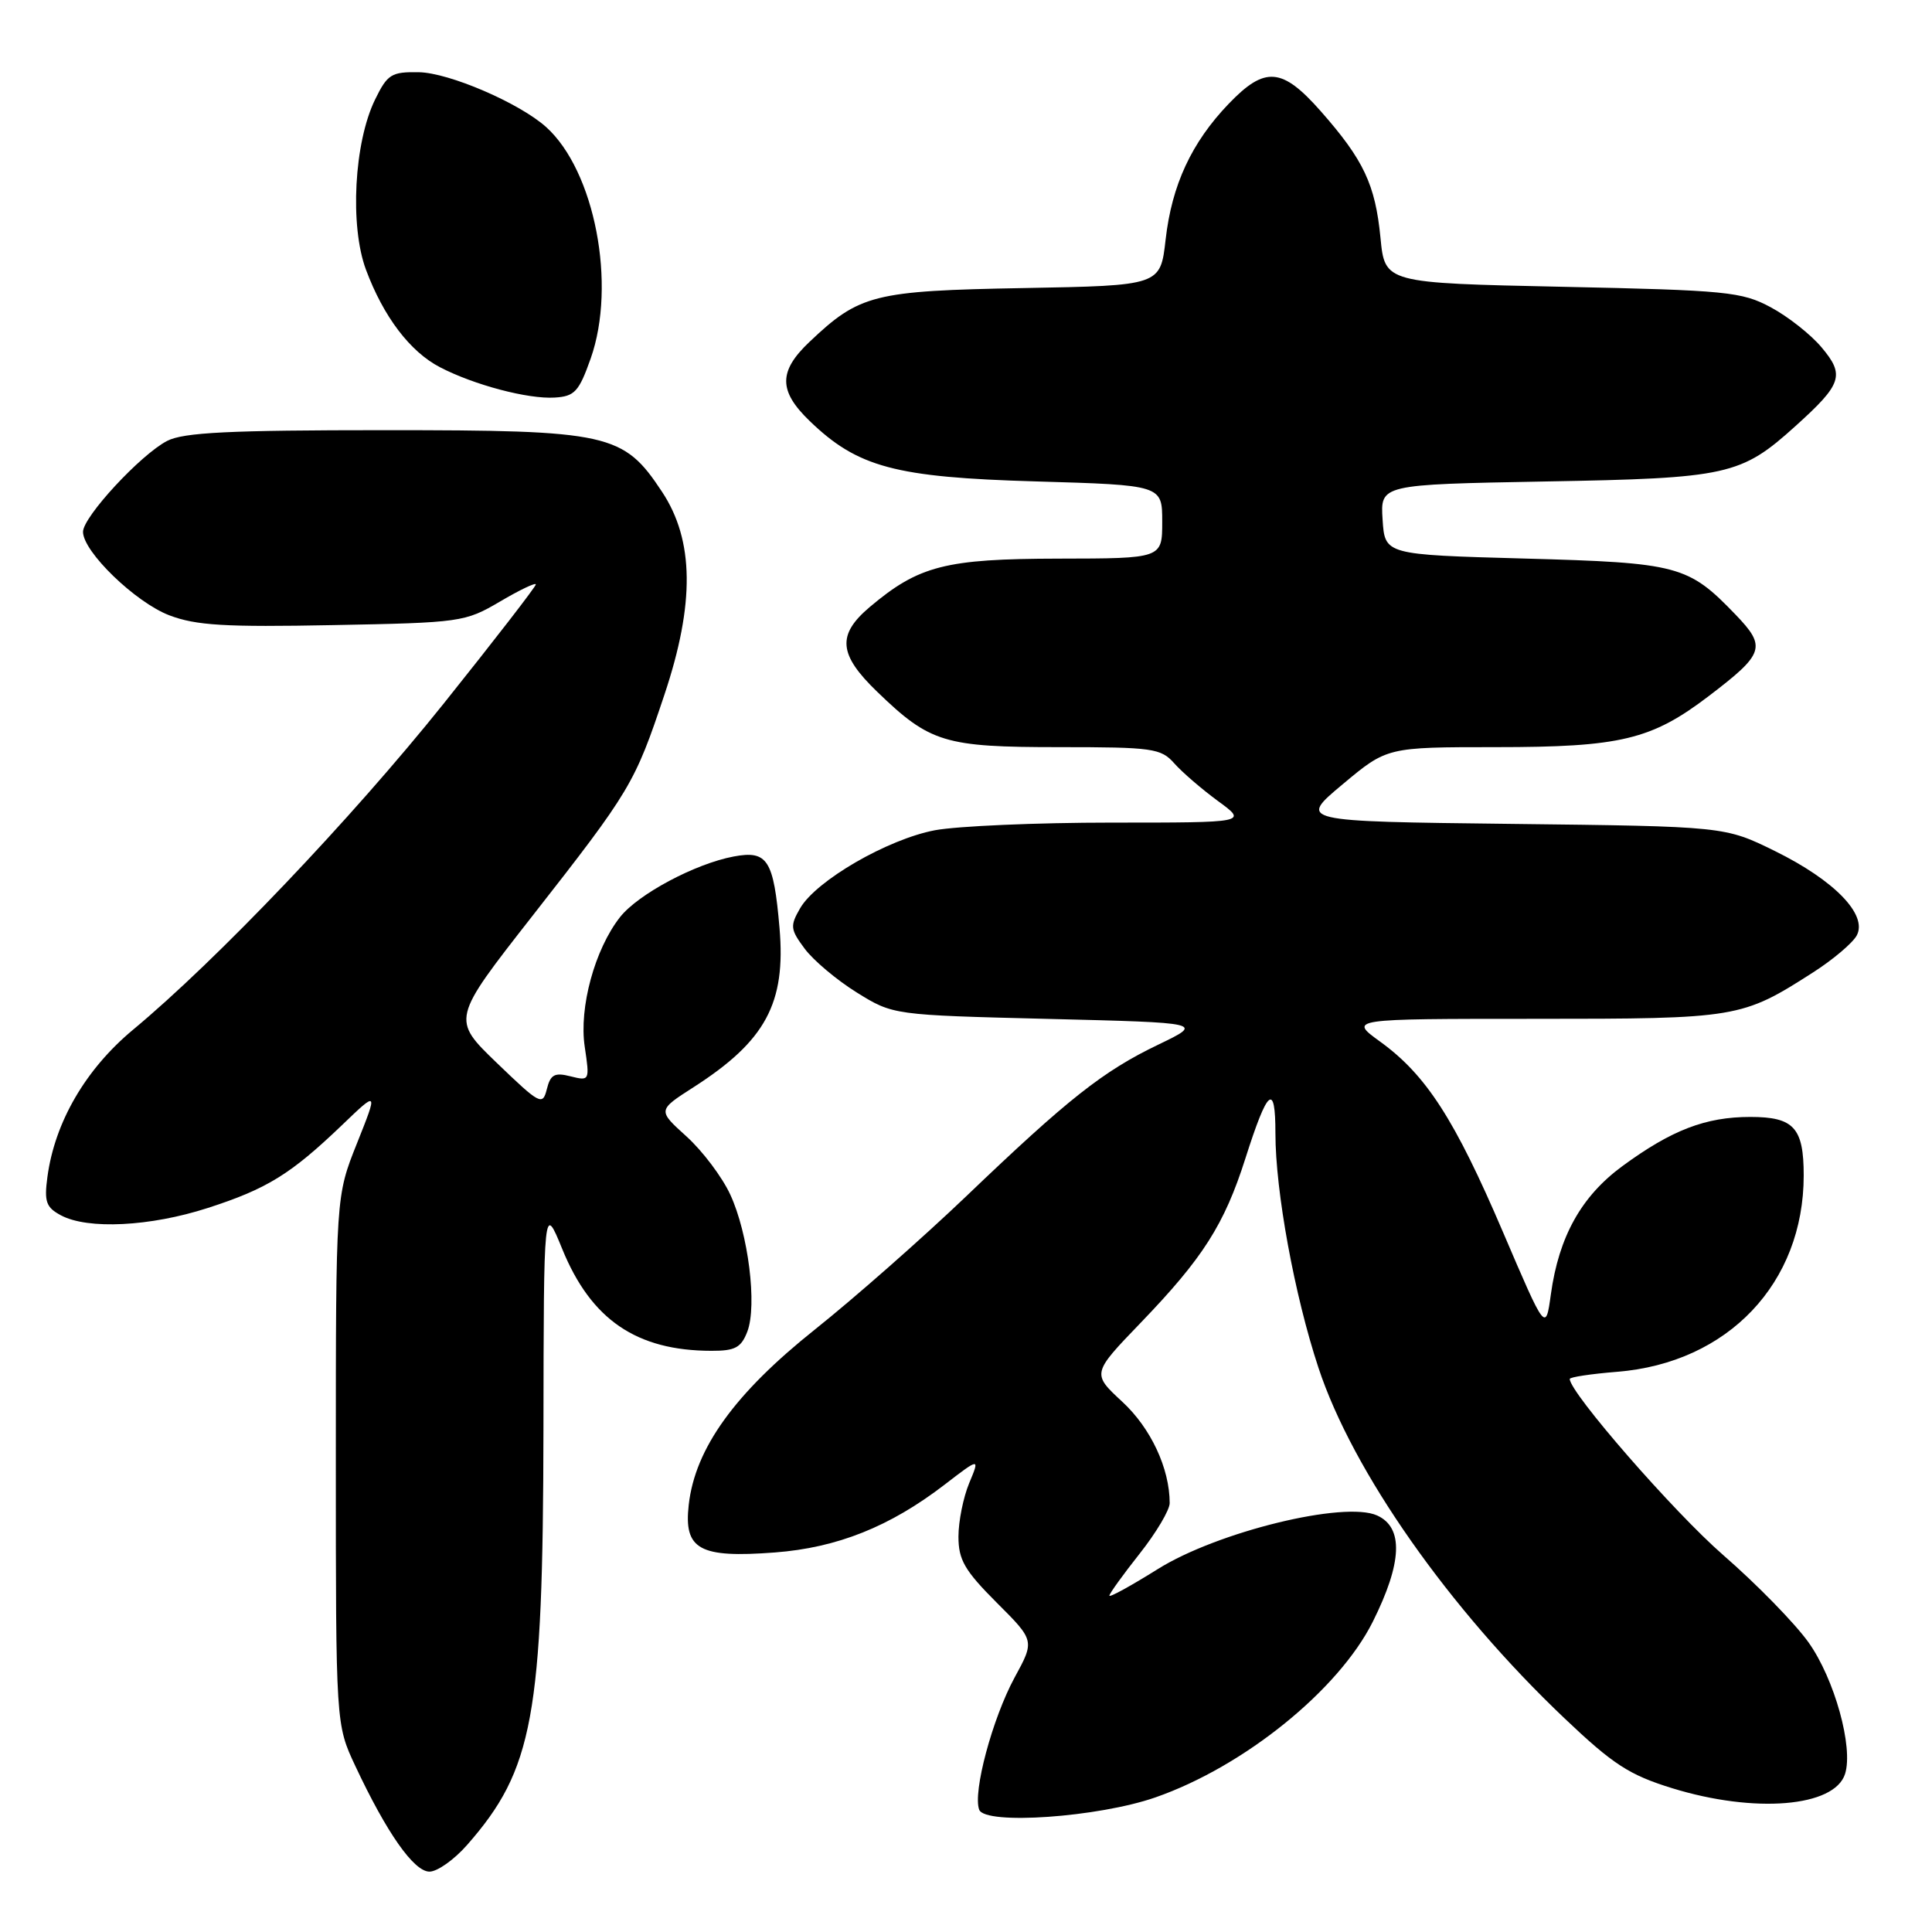 <?xml version="1.0" encoding="UTF-8" standalone="no"?>
<!DOCTYPE svg PUBLIC "-//W3C//DTD SVG 1.1//EN" "http://www.w3.org/Graphics/SVG/1.1/DTD/svg11.dtd" >
<svg xmlns="http://www.w3.org/2000/svg" xmlns:xlink="http://www.w3.org/1999/xlink" version="1.1" viewBox="0 0 256 256">
 <g >
 <path fill="currentColor"
d=" M 61.89 244.47 C 70.66 234.48 71.95 227.46 72.01 189.50 C 72.05 159.50 72.05 159.50 74.50 165.50 C 78.32 174.87 84.35 178.98 94.27 178.99 C 97.41 179.00 98.21 178.57 99.03 176.43 C 100.34 172.97 99.16 163.45 96.76 158.28 C 95.69 155.96 93.08 152.50 90.97 150.59 C 87.13 147.12 87.13 147.12 91.87 144.08 C 101.45 137.94 104.15 132.94 103.29 122.96 C 102.51 113.91 101.70 112.65 97.22 113.49 C 92.11 114.45 84.56 118.48 82.16 121.52 C 78.81 125.78 76.70 133.52 77.48 138.70 C 78.15 143.21 78.13 143.25 75.60 142.62 C 73.49 142.08 72.94 142.38 72.46 144.31 C 71.90 146.54 71.57 146.36 65.85 140.86 C 59.83 135.06 59.83 135.06 70.53 121.39 C 83.58 104.72 84.10 103.85 88.04 92.05 C 92.08 79.97 91.98 71.59 87.72 65.16 C 82.60 57.41 80.75 57.00 50.99 57.00 C 30.38 57.00 24.32 57.30 22.15 58.42 C 18.62 60.25 11.00 68.49 11.00 70.47 C 11.00 73.10 17.94 79.81 22.43 81.53 C 25.97 82.88 29.82 83.11 44.12 82.83 C 61.06 82.51 61.62 82.43 66.25 79.71 C 68.86 78.17 71.00 77.15 71.00 77.44 C 71.00 77.73 65.50 84.84 58.78 93.24 C 46.56 108.50 28.70 127.25 17.61 136.46 C 11.34 141.68 7.25 148.70 6.28 155.97 C 5.84 159.24 6.11 159.99 8.08 161.04 C 11.63 162.94 19.91 162.53 27.54 160.06 C 35.38 157.53 38.52 155.59 45.30 149.10 C 50.09 144.50 50.09 144.50 47.30 151.50 C 44.50 158.50 44.50 158.50 44.50 193.50 C 44.50 228.50 44.50 228.50 47.08 234.00 C 51.24 242.87 54.84 248.00 56.91 248.00 C 57.95 248.00 60.19 246.41 61.89 244.47 Z  M 153.11 238.16 C 164.84 234.07 177.37 223.94 181.90 214.89 C 185.81 207.07 186.00 202.41 182.48 200.81 C 178.17 198.84 161.29 202.97 153.40 207.92 C 149.88 210.12 147.00 211.71 147.00 211.43 C 147.00 211.16 148.80 208.66 151.00 205.88 C 153.20 203.10 155.00 200.07 154.99 199.16 C 154.98 194.56 152.49 189.24 148.72 185.75 C 144.67 182.00 144.67 182.00 151.17 175.25 C 159.39 166.71 162.23 162.26 165.02 153.50 C 167.98 144.21 169.00 143.36 169.00 150.17 C 169.00 157.85 171.53 171.65 174.70 181.23 C 179.24 194.98 192.01 213.17 207.31 227.69 C 213.74 233.80 215.89 235.19 221.55 236.94 C 232.50 240.32 243.09 239.45 244.48 235.05 C 245.60 231.53 243.08 222.47 239.65 217.64 C 237.86 215.12 232.77 209.91 228.34 206.06 C 221.80 200.37 208.00 184.53 208.00 182.72 C 208.00 182.47 210.83 182.05 214.28 181.77 C 228.97 180.59 239.00 170.03 239.00 155.75 C 239.00 149.43 237.70 148.00 231.93 148.00 C 226.00 148.00 221.50 149.73 214.97 154.52 C 209.54 158.51 206.56 163.84 205.50 171.49 C 204.81 176.48 204.81 176.48 199.15 163.25 C 192.77 148.33 188.98 142.45 182.90 138.04 C 178.70 135.00 178.70 135.00 203.38 135.00 C 230.26 135.00 230.79 134.91 240.27 128.83 C 242.91 127.14 245.50 124.94 246.03 123.95 C 247.49 121.21 243.08 116.66 235.21 112.78 C 228.55 109.50 228.55 109.50 200.28 109.17 C 172.02 108.84 172.02 108.84 177.91 103.92 C 183.79 99.00 183.79 99.00 198.22 99.00 C 214.74 99.00 218.82 98.02 226.41 92.24 C 233.80 86.61 234.09 85.73 229.98 81.45 C 223.69 74.91 222.42 74.57 202.00 74.01 C 183.50 73.50 183.50 73.50 183.20 68.85 C 182.90 64.20 182.90 64.20 204.70 63.80 C 228.99 63.37 230.68 62.99 237.94 56.43 C 244.09 50.88 244.47 49.71 241.37 46.03 C 239.93 44.31 236.89 41.92 234.62 40.71 C 230.80 38.66 228.79 38.46 207.00 38.00 C 183.50 37.50 183.50 37.50 182.92 31.50 C 182.23 24.45 180.70 21.20 175.02 14.75 C 169.88 8.92 167.62 8.74 162.81 13.75 C 157.88 18.89 155.27 24.52 154.45 31.75 C 153.76 37.84 153.76 37.84 135.63 38.17 C 115.76 38.53 113.90 39.00 107.25 45.31 C 103.15 49.20 103.15 51.78 107.25 55.75 C 113.63 61.92 118.59 63.25 137.24 63.79 C 154.00 64.28 154.00 64.28 154.00 69.14 C 154.00 74.00 154.00 74.00 140.25 74.02 C 125.27 74.05 121.75 74.95 115.25 80.43 C 110.87 84.13 111.10 86.72 116.25 91.68 C 123.23 98.42 125.15 99.00 140.30 99.00 C 152.74 99.00 153.83 99.15 155.60 101.15 C 156.64 102.33 159.26 104.58 161.40 106.15 C 165.30 109.00 165.30 109.00 147.29 109.00 C 137.38 109.00 126.85 109.46 123.89 110.01 C 117.61 111.20 108.15 116.67 106.02 120.35 C 104.67 122.69 104.72 123.15 106.62 125.70 C 107.76 127.24 110.86 129.85 113.51 131.50 C 118.34 134.50 118.34 134.50 138.92 135.01 C 159.50 135.52 159.50 135.52 153.50 138.41 C 146.16 141.93 141.54 145.58 128.00 158.54 C 122.22 164.06 113.22 171.99 108.00 176.15 C 97.36 184.62 92.10 191.92 91.26 199.40 C 90.59 205.32 92.66 206.47 102.67 205.71 C 110.93 205.08 117.91 202.30 125.17 196.72 C 129.84 193.13 129.84 193.13 128.42 196.53 C 127.64 198.41 127.00 201.59 127.00 203.61 C 127.00 206.69 127.82 208.10 132.05 212.34 C 137.11 217.39 137.11 217.39 134.44 222.28 C 131.50 227.70 128.87 237.50 129.75 239.80 C 130.54 241.85 145.54 240.80 153.11 238.16 Z  M 78.27 47.50 C 81.72 37.72 78.81 22.63 72.36 16.83 C 68.82 13.65 59.51 9.64 55.50 9.57 C 51.86 9.51 51.34 9.83 49.70 13.19 C 46.92 18.87 46.33 29.92 48.49 35.73 C 50.81 41.96 54.33 46.60 58.30 48.66 C 62.82 51.01 69.97 52.90 73.50 52.68 C 76.14 52.52 76.71 51.91 78.27 47.50 Z "/>
</g>
</svg>